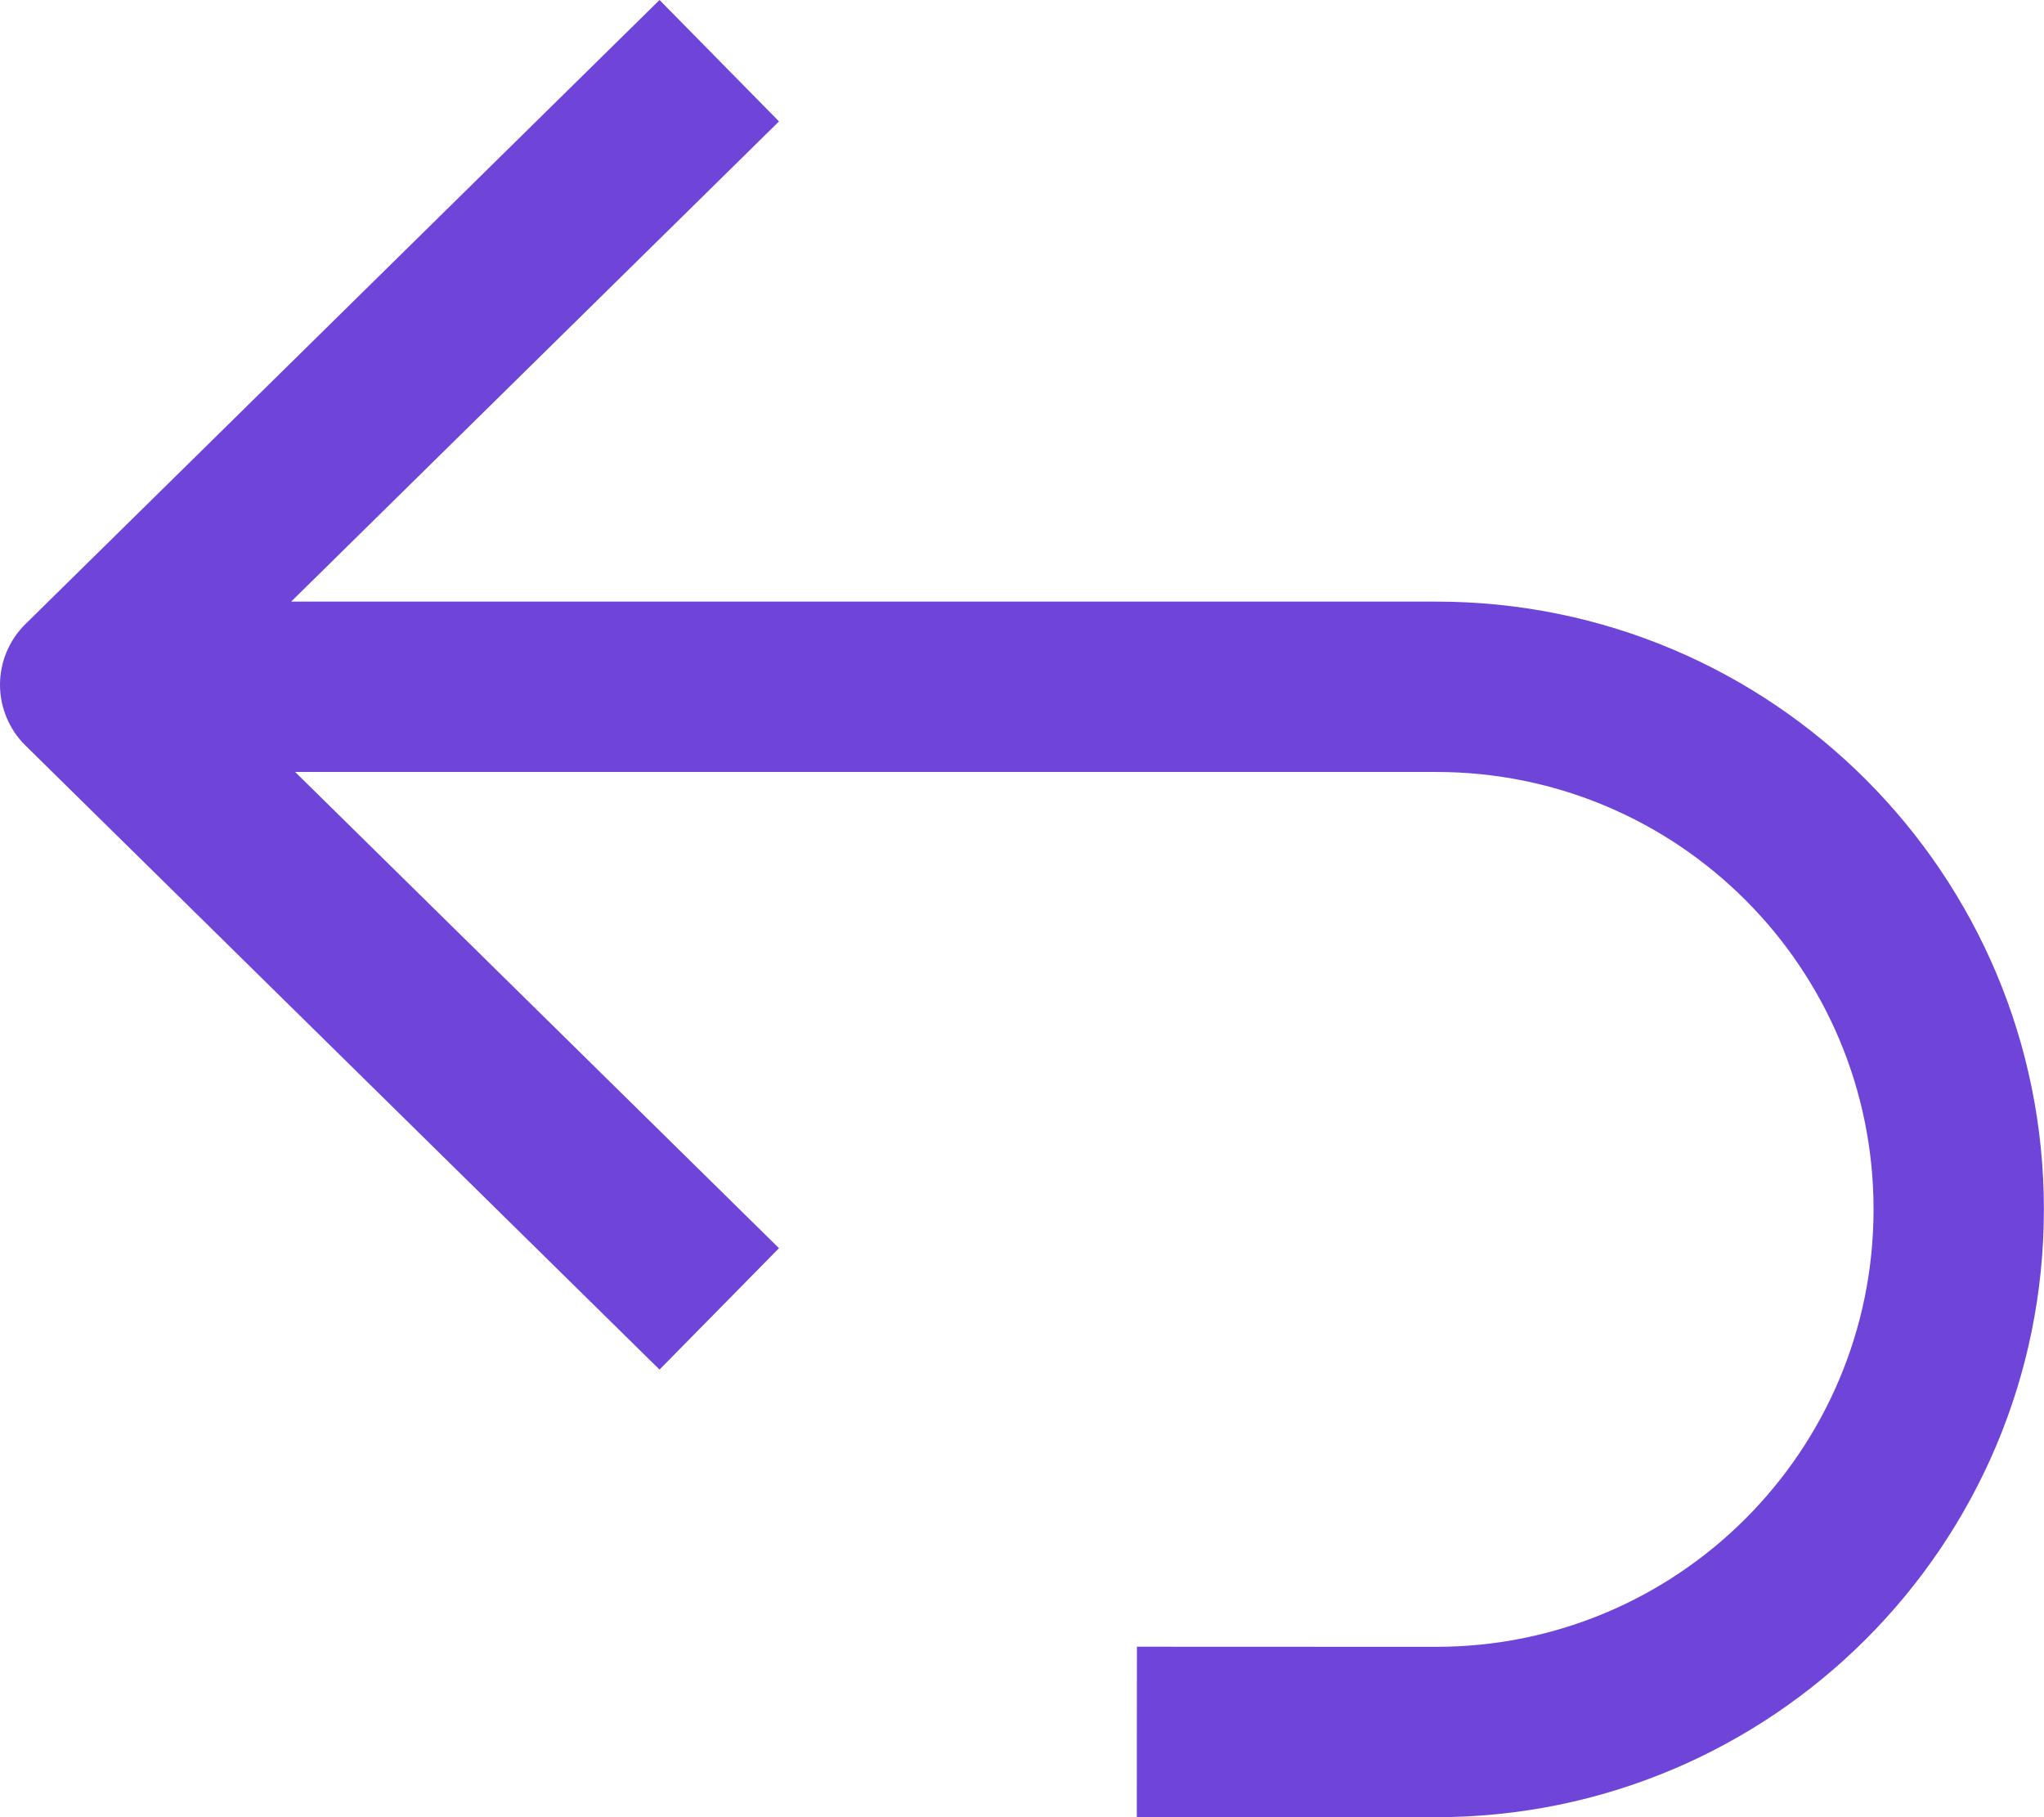 <svg width="18" height="16" viewBox="0 0 18 16" fill="none" xmlns="http://www.w3.org/2000/svg">
<path fill-rule="evenodd" clip-rule="evenodd" d="M5.808 0L0.224 5.495C0.081 5.636 0 5.828 0 6.029C0 6.23 0.081 6.423 0.224 6.564L5.808 12.059L6.86 10.99L2.599 6.797H12.648C14.775 6.797 16.499 8.521 16.499 10.648C16.499 12.776 14.774 14.501 12.646 14.5L10.012 14.499L10.011 15.999L12.645 16C15.602 16.001 17.999 13.605 17.999 10.648C17.999 7.693 15.603 5.297 12.648 5.297H2.564L6.86 1.069L5.808 0Z" fill="#6E44D9"/>
</svg>
